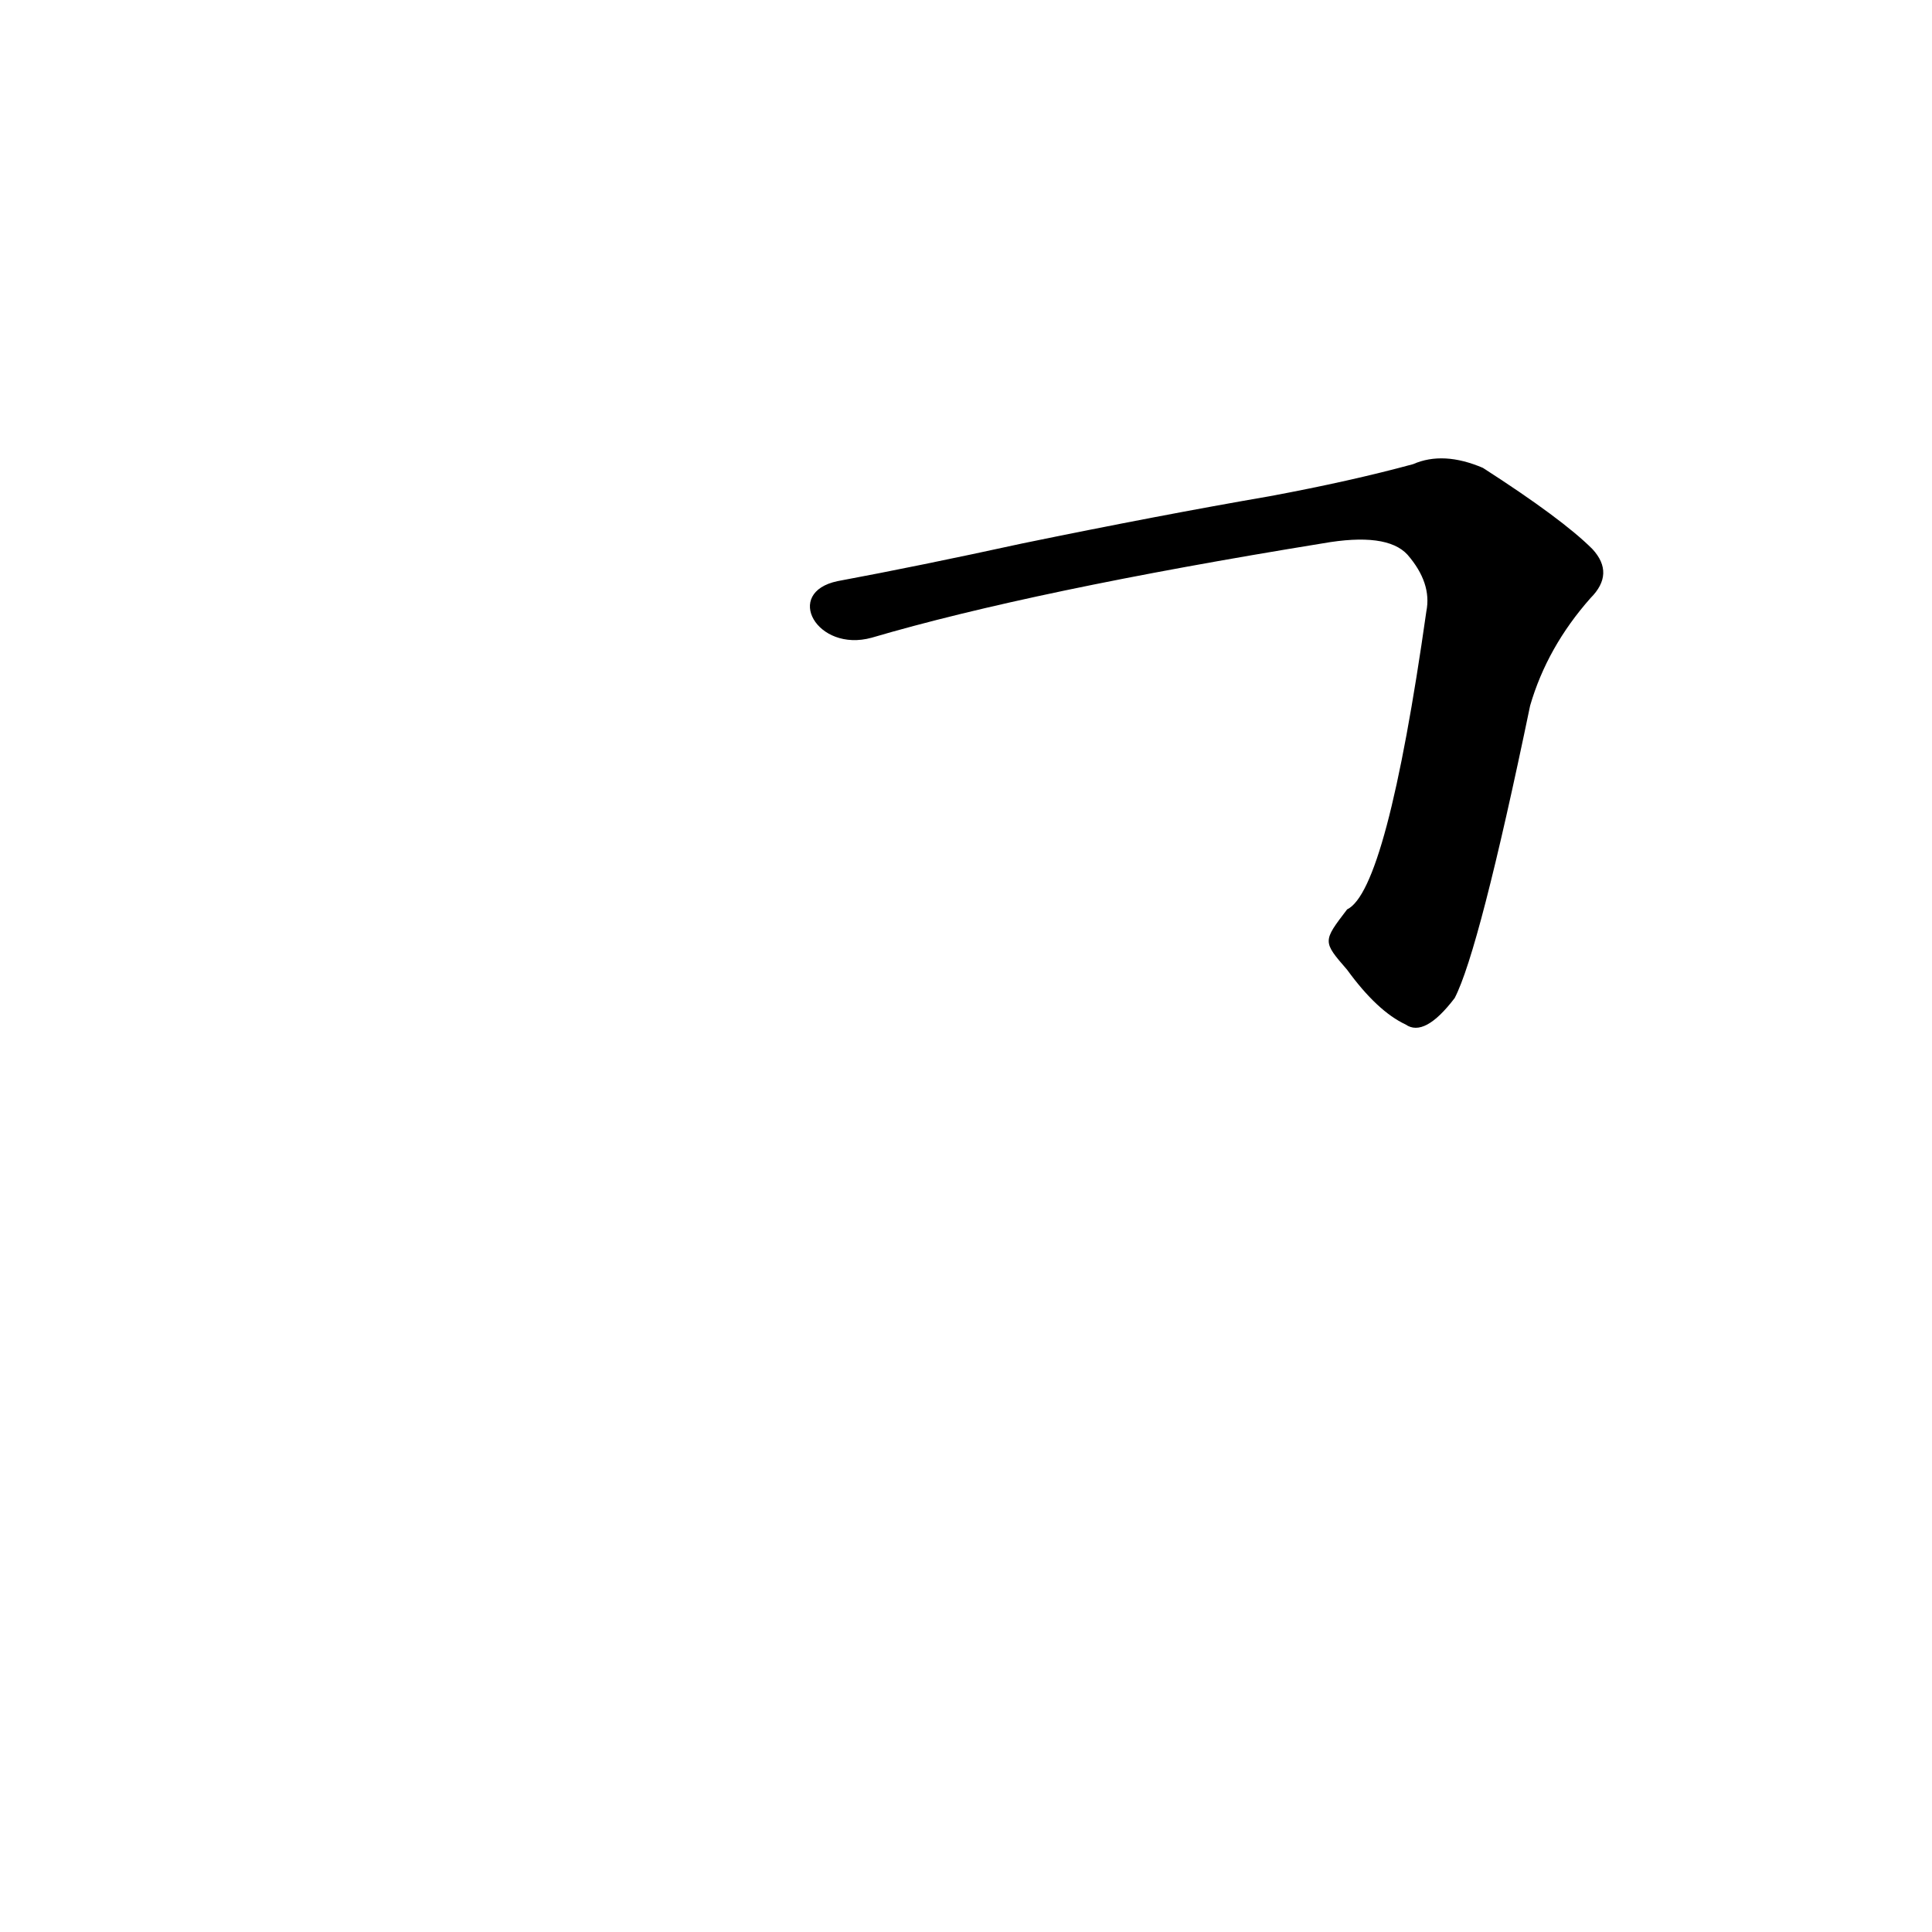 <?xml version='1.0' encoding='utf-8'?>
<svg xmlns="http://www.w3.org/2000/svg" version="1.1" viewBox="0 0 1024 1024"><g transform="scale(1, -1) translate(0, -900)"><path d="M 714 386 Q 730 364 745 357 Q 755 350 771 371 Q 784 396 811 526 Q 820 557 843 583 Q 856 596 844 609 Q 828 625 786 652 Q 765 661 749 654 Q 716 645 673 637 Q 615 627 542 612 Q 487 600 444 592 C 415 586 433 554 462 562 Q 547 587 701 612 Q 735 618 746 606 Q 759 591 756 576 Q 735 428 714 418 C 701 401 701 401 714 386 Z" fill="black" /></g></svg>
